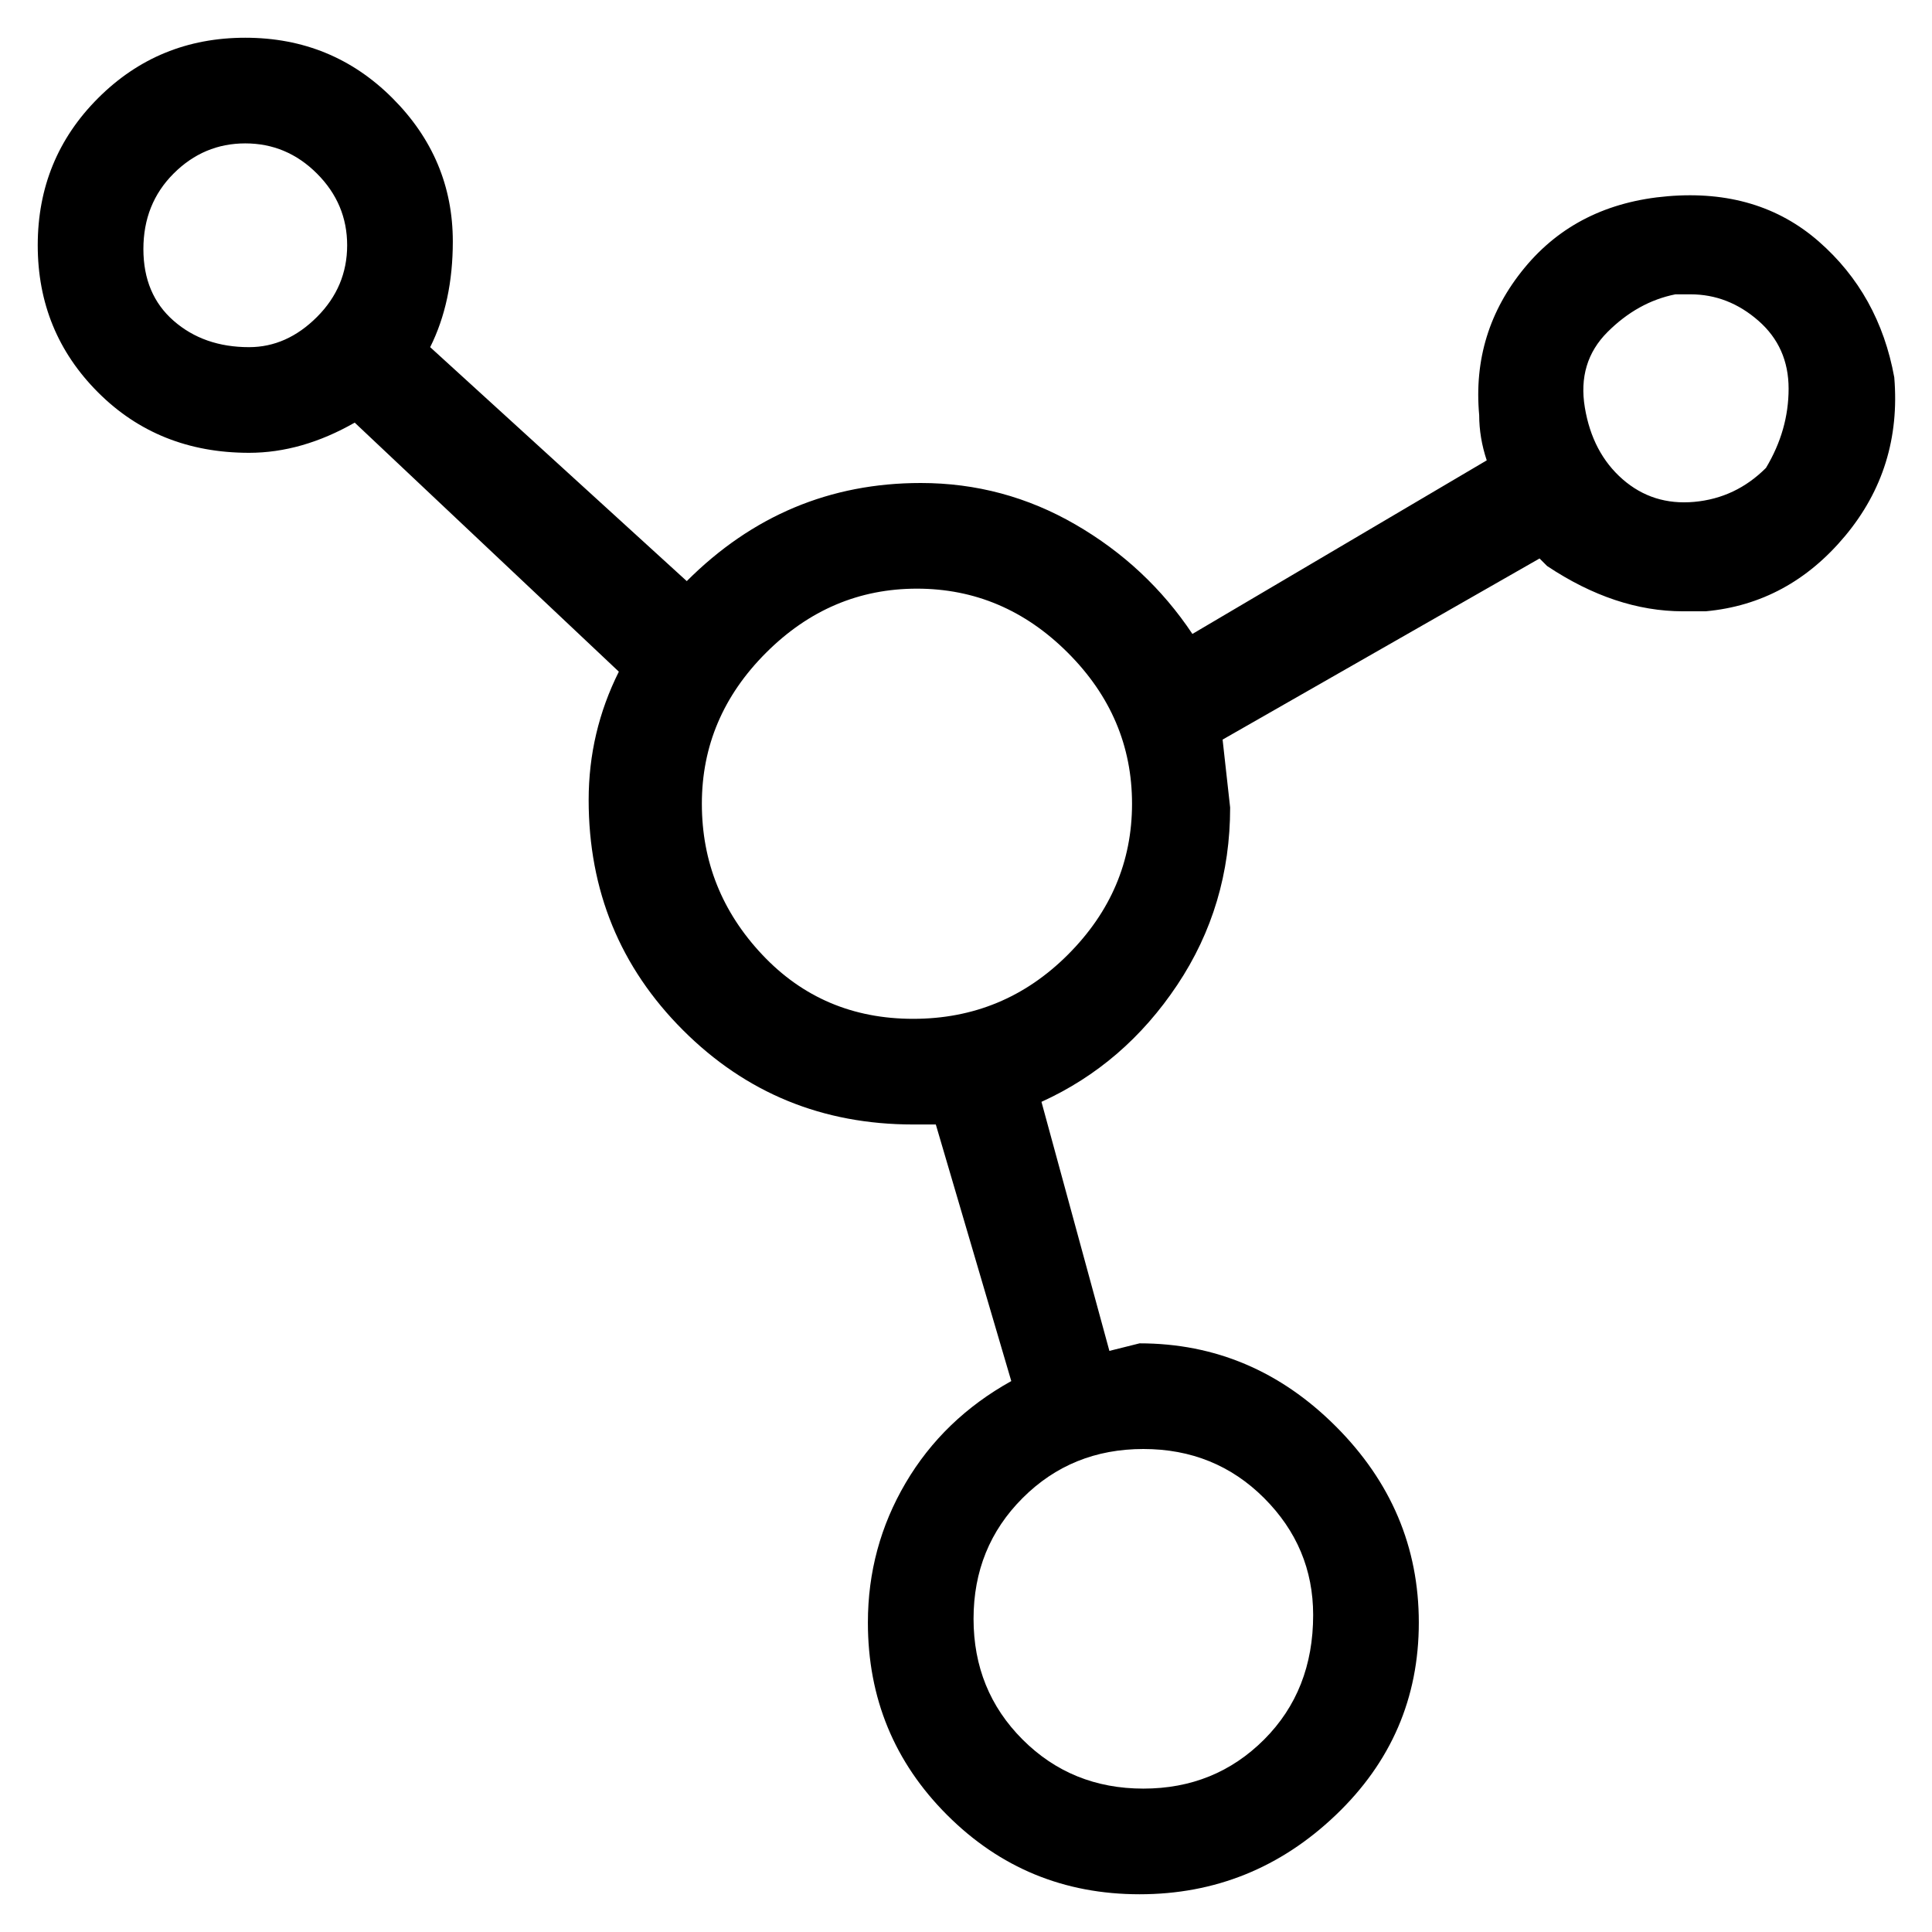 <svg viewBox="0 0 256 256" xmlns="http://www.w3.org/2000/svg">
  <path transform="scale(1, -1) translate(0, -256)" fill="currentColor" d="M251 206q-2 11 -10 18t-20 6t-19 -9.5t-6 -19.5q0 -3 1 -6l-39 -23q-6 9 -15.5 14.5t-20.5 5.5q-18 0 -31 -13l-34 31q3 6 3 14q0 11 -8 19t-19.5 8t-19.5 -8t-8 -19.5t8 -19.5t20 -8q7 0 14 4l35 -33q-4 -8 -4 -17q0 -18 12.5 -30.5t30.5 -12.5h3l10 -34 q-9 -5 -14 -13.5t-5 -18.5q0 -15 10.5 -25.5t25.5 -10.5t26 10.5t11 25.5t-11 26t-26 11l-4 -1l-9 33q11 5 18 15.5t7 23.5l-1 9l42 24l1 -1q9 -6 18 -6h3q11 1 18.5 10t6.5 21zM33 210q-6 0 -10 3.5t-4 9.5t4 10t9.5 4t9.5 -4t4 -9.5t-4 -9.5t-9 -4zM174 42 q0 -10 -6.5 -16.5t-16 -6.5t-16 6.5t-6.5 16t6.5 16t16 6.5t16 -6.5t6.5 -15.5zM121 121q-12 0 -20 8.5t-8 20t8.5 20t20 8.5t20 -8.5t8.5 -20t-8.5 -20t-20.5 -8.5zM234 194q-4 -4 -9.5 -4.5t-9.5 3t-5 9.5t3 10t9 5h2q5 0 9 -3.5t4 -9t-3 -10.5z" />
</svg>